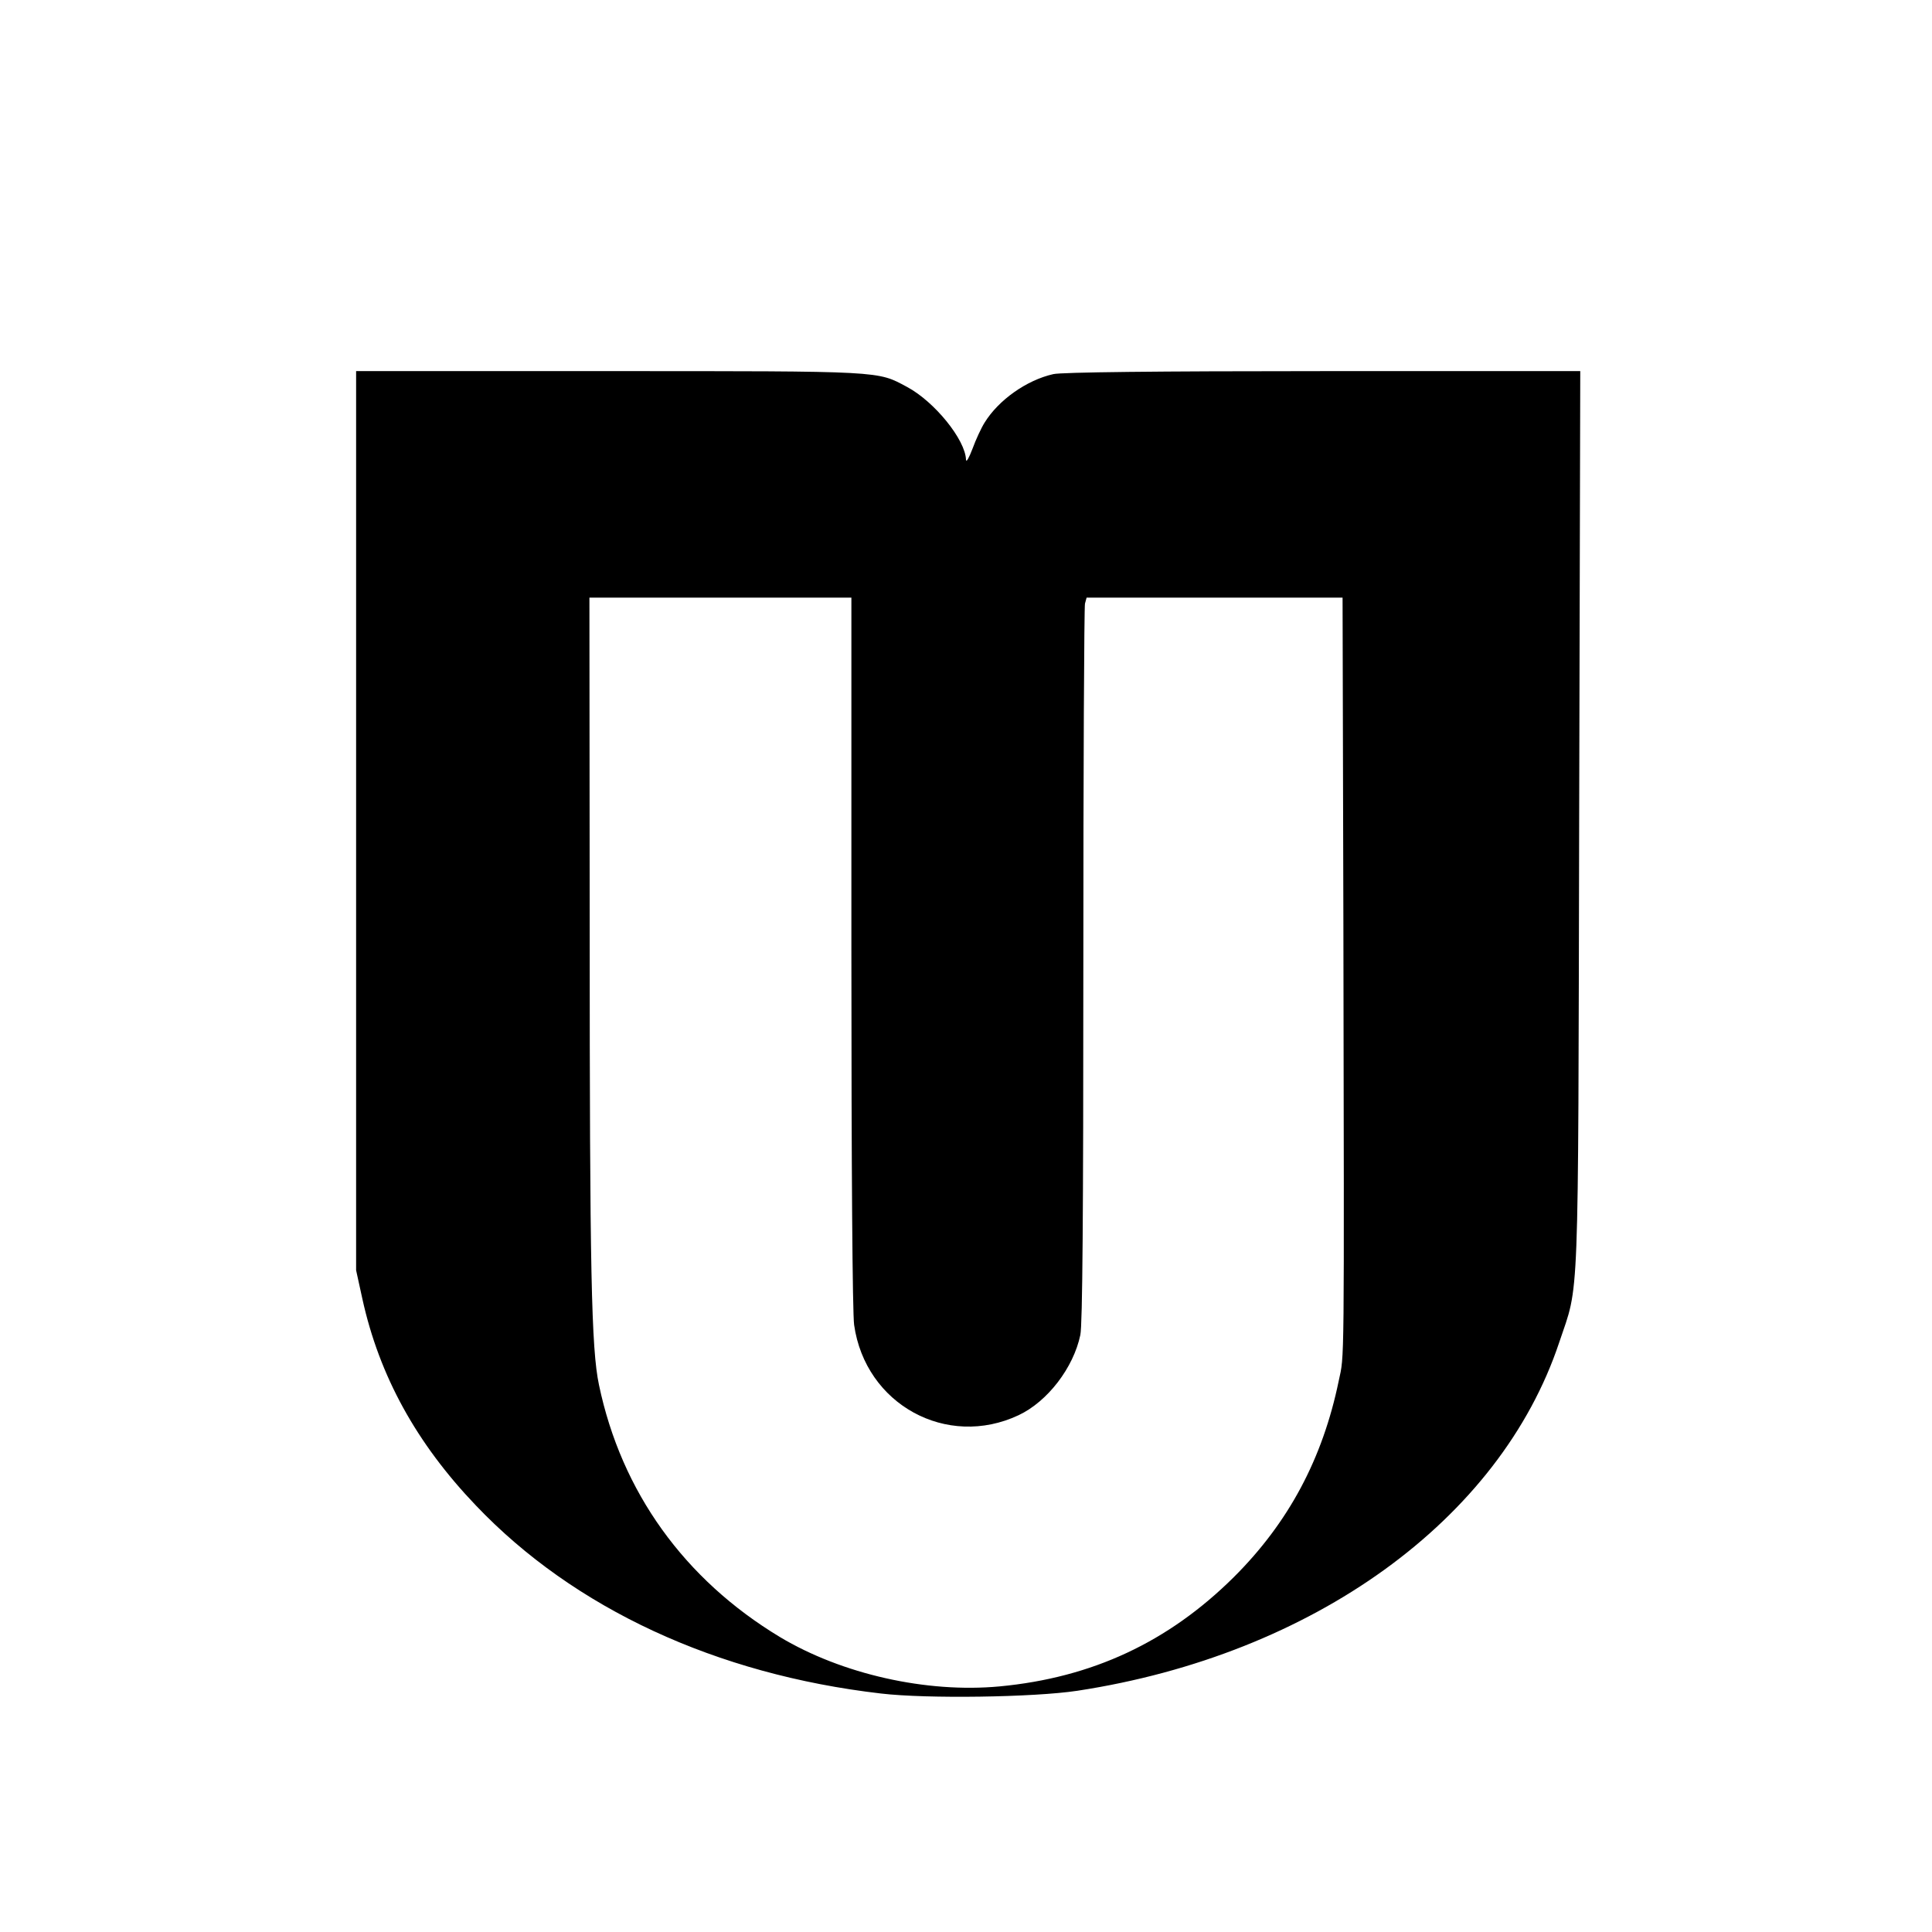 <?xml version="1.0" standalone="no"?>
<!DOCTYPE svg PUBLIC "-//W3C//DTD SVG 20010904//EN"
 "http://www.w3.org/TR/2001/REC-SVG-20010904/DTD/svg10.dtd">
<svg version="1.0" xmlns="http://www.w3.org/2000/svg"
 width="708pt" height="708pt" viewBox="0 0 708 708"
 preserveAspectRatio="xMidYMid meet">
<g transform="translate(0,708) scale(0.1,-0.1)"
fill="#000000" stroke="none">
<path d="M1305 4072 l0 -1647 23 -105 c62 -282 198 -529 416 -757 360 -378
881 -619 1484 -689 169 -20 561 -14 720 10 864 132 1549 626 1766 1277 74 221
69 88 73 1917 l4 1642 -943 0 c-609 0 -959 -4 -988 -11 -98 -22 -201 -95 -252
-178 -12 -19 -32 -62 -44 -95 -13 -34 -23 -52 -24 -41 -2 73 -115 213 -216
267 -110 59 -83 58 -1094 58 l-925 0 0 -1648z m1815 -479 c0 -797 4 -1325 10
-1368 41 -292 340 -455 603 -331 106 50 201 174 226 294 8 36 11 446 11 1355
0 716 3 1312 6 1325 l6 22 469 0 469 0 3 -1197 c3 -1666 4 -1574 -17 -1673
-59 -286 -184 -520 -385 -720 -240 -238 -519 -368 -858 -400 -268 -25 -578 45
-805 181 -350 211 -581 532 -663 924 -28 133 -34 413 -34 1678 l-1 1207 480 0
480 0 0 -1297z"/>
</g>
</svg>
